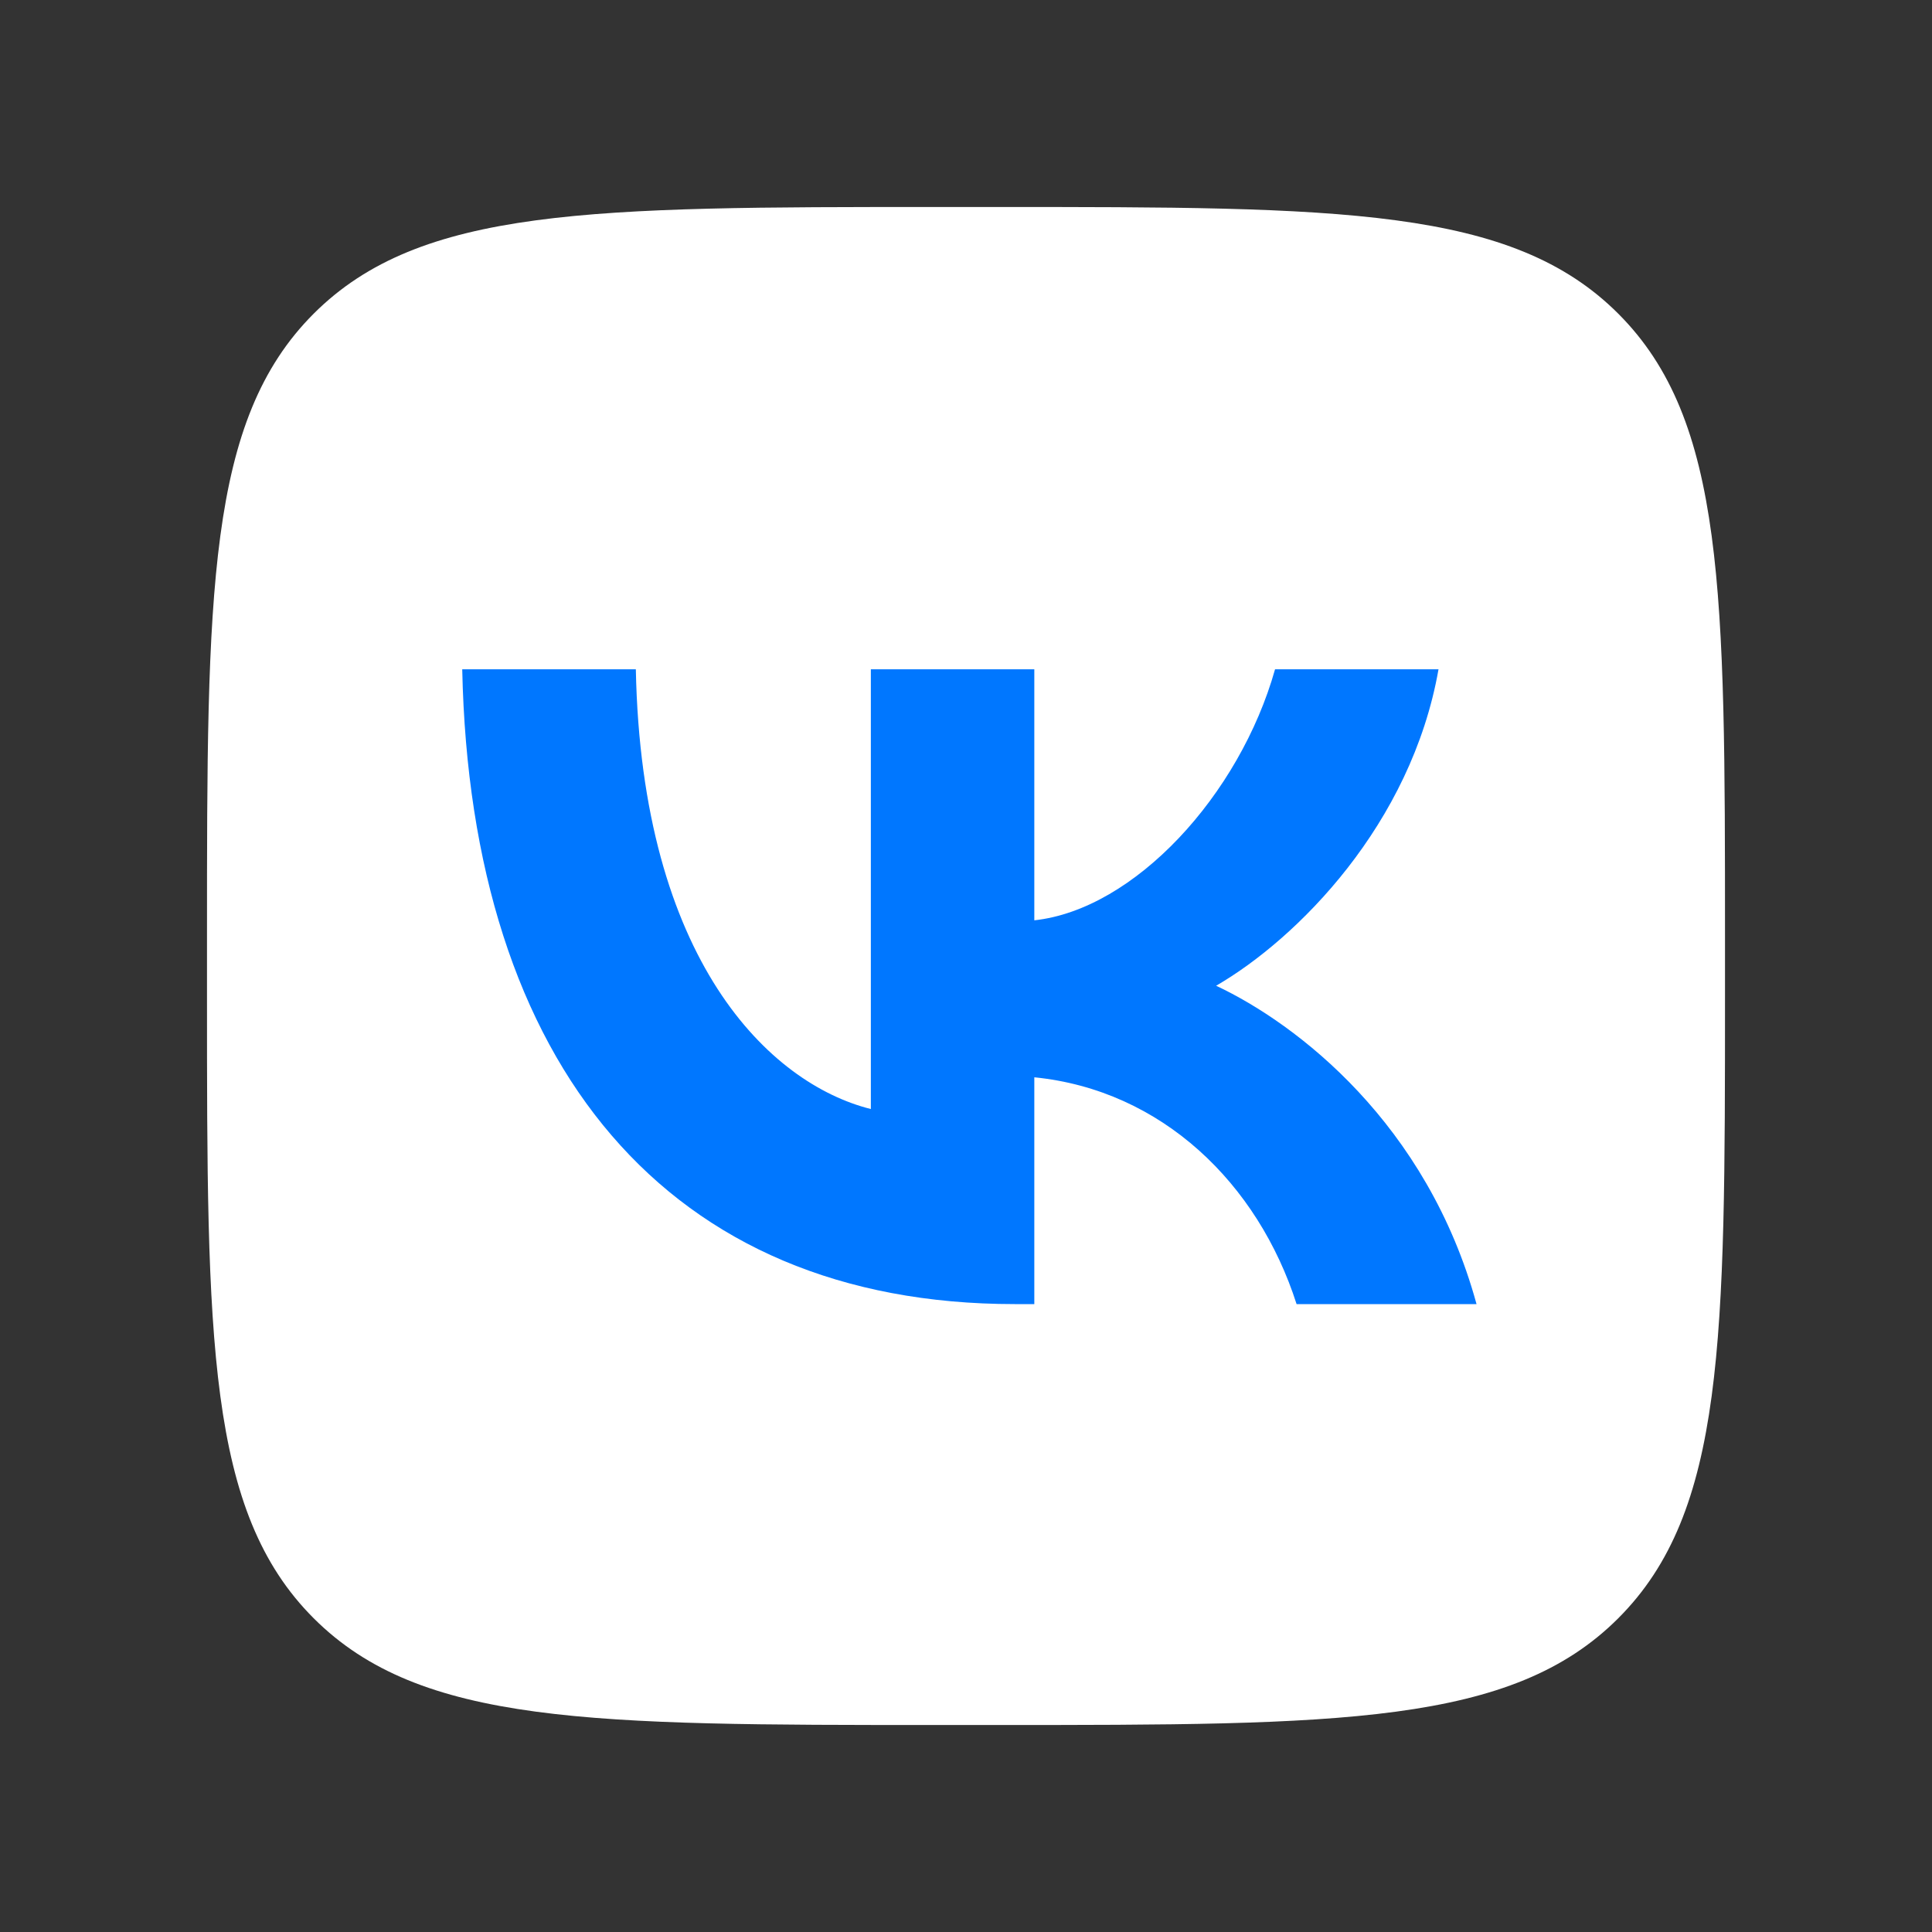 <svg width="28" height="28" viewBox="0 0 28 28" fill="none" xmlns="http://www.w3.org/2000/svg">
<rect x="0" y="0" width="28" height="28" fill="#333333" stroke="none"/>
<path d="M3 13.56C3 8.582 3 6.093 4.546 4.546C6.093 3 8.582 3 13.56 3H14.44C19.418 3 21.907 3 23.453 4.546C25 6.093 25 8.582 25 13.56V14.44C25 19.418 25 21.907 23.453 23.453C21.907 25 19.418 25 14.44 25H13.56C8.582 25 6.093 25 4.546 23.453C3 21.907 3 19.418 3 14.44V13.56Z" fill="white"/>
<path d="M14.706 18.9C9.683 18.9 6.819 15.447 6.699 9.7H9.215C9.298 13.918 11.152 15.705 12.621 16.073V9.7H14.99V13.338C16.441 13.181 17.965 11.524 18.479 9.7H20.848C20.453 11.947 18.801 13.605 17.625 14.286C18.801 14.839 20.683 16.285 21.399 18.9H18.791C18.231 17.15 16.836 15.797 14.99 15.613V18.9H14.706Z" fill="#0077FF"/>
</svg>
